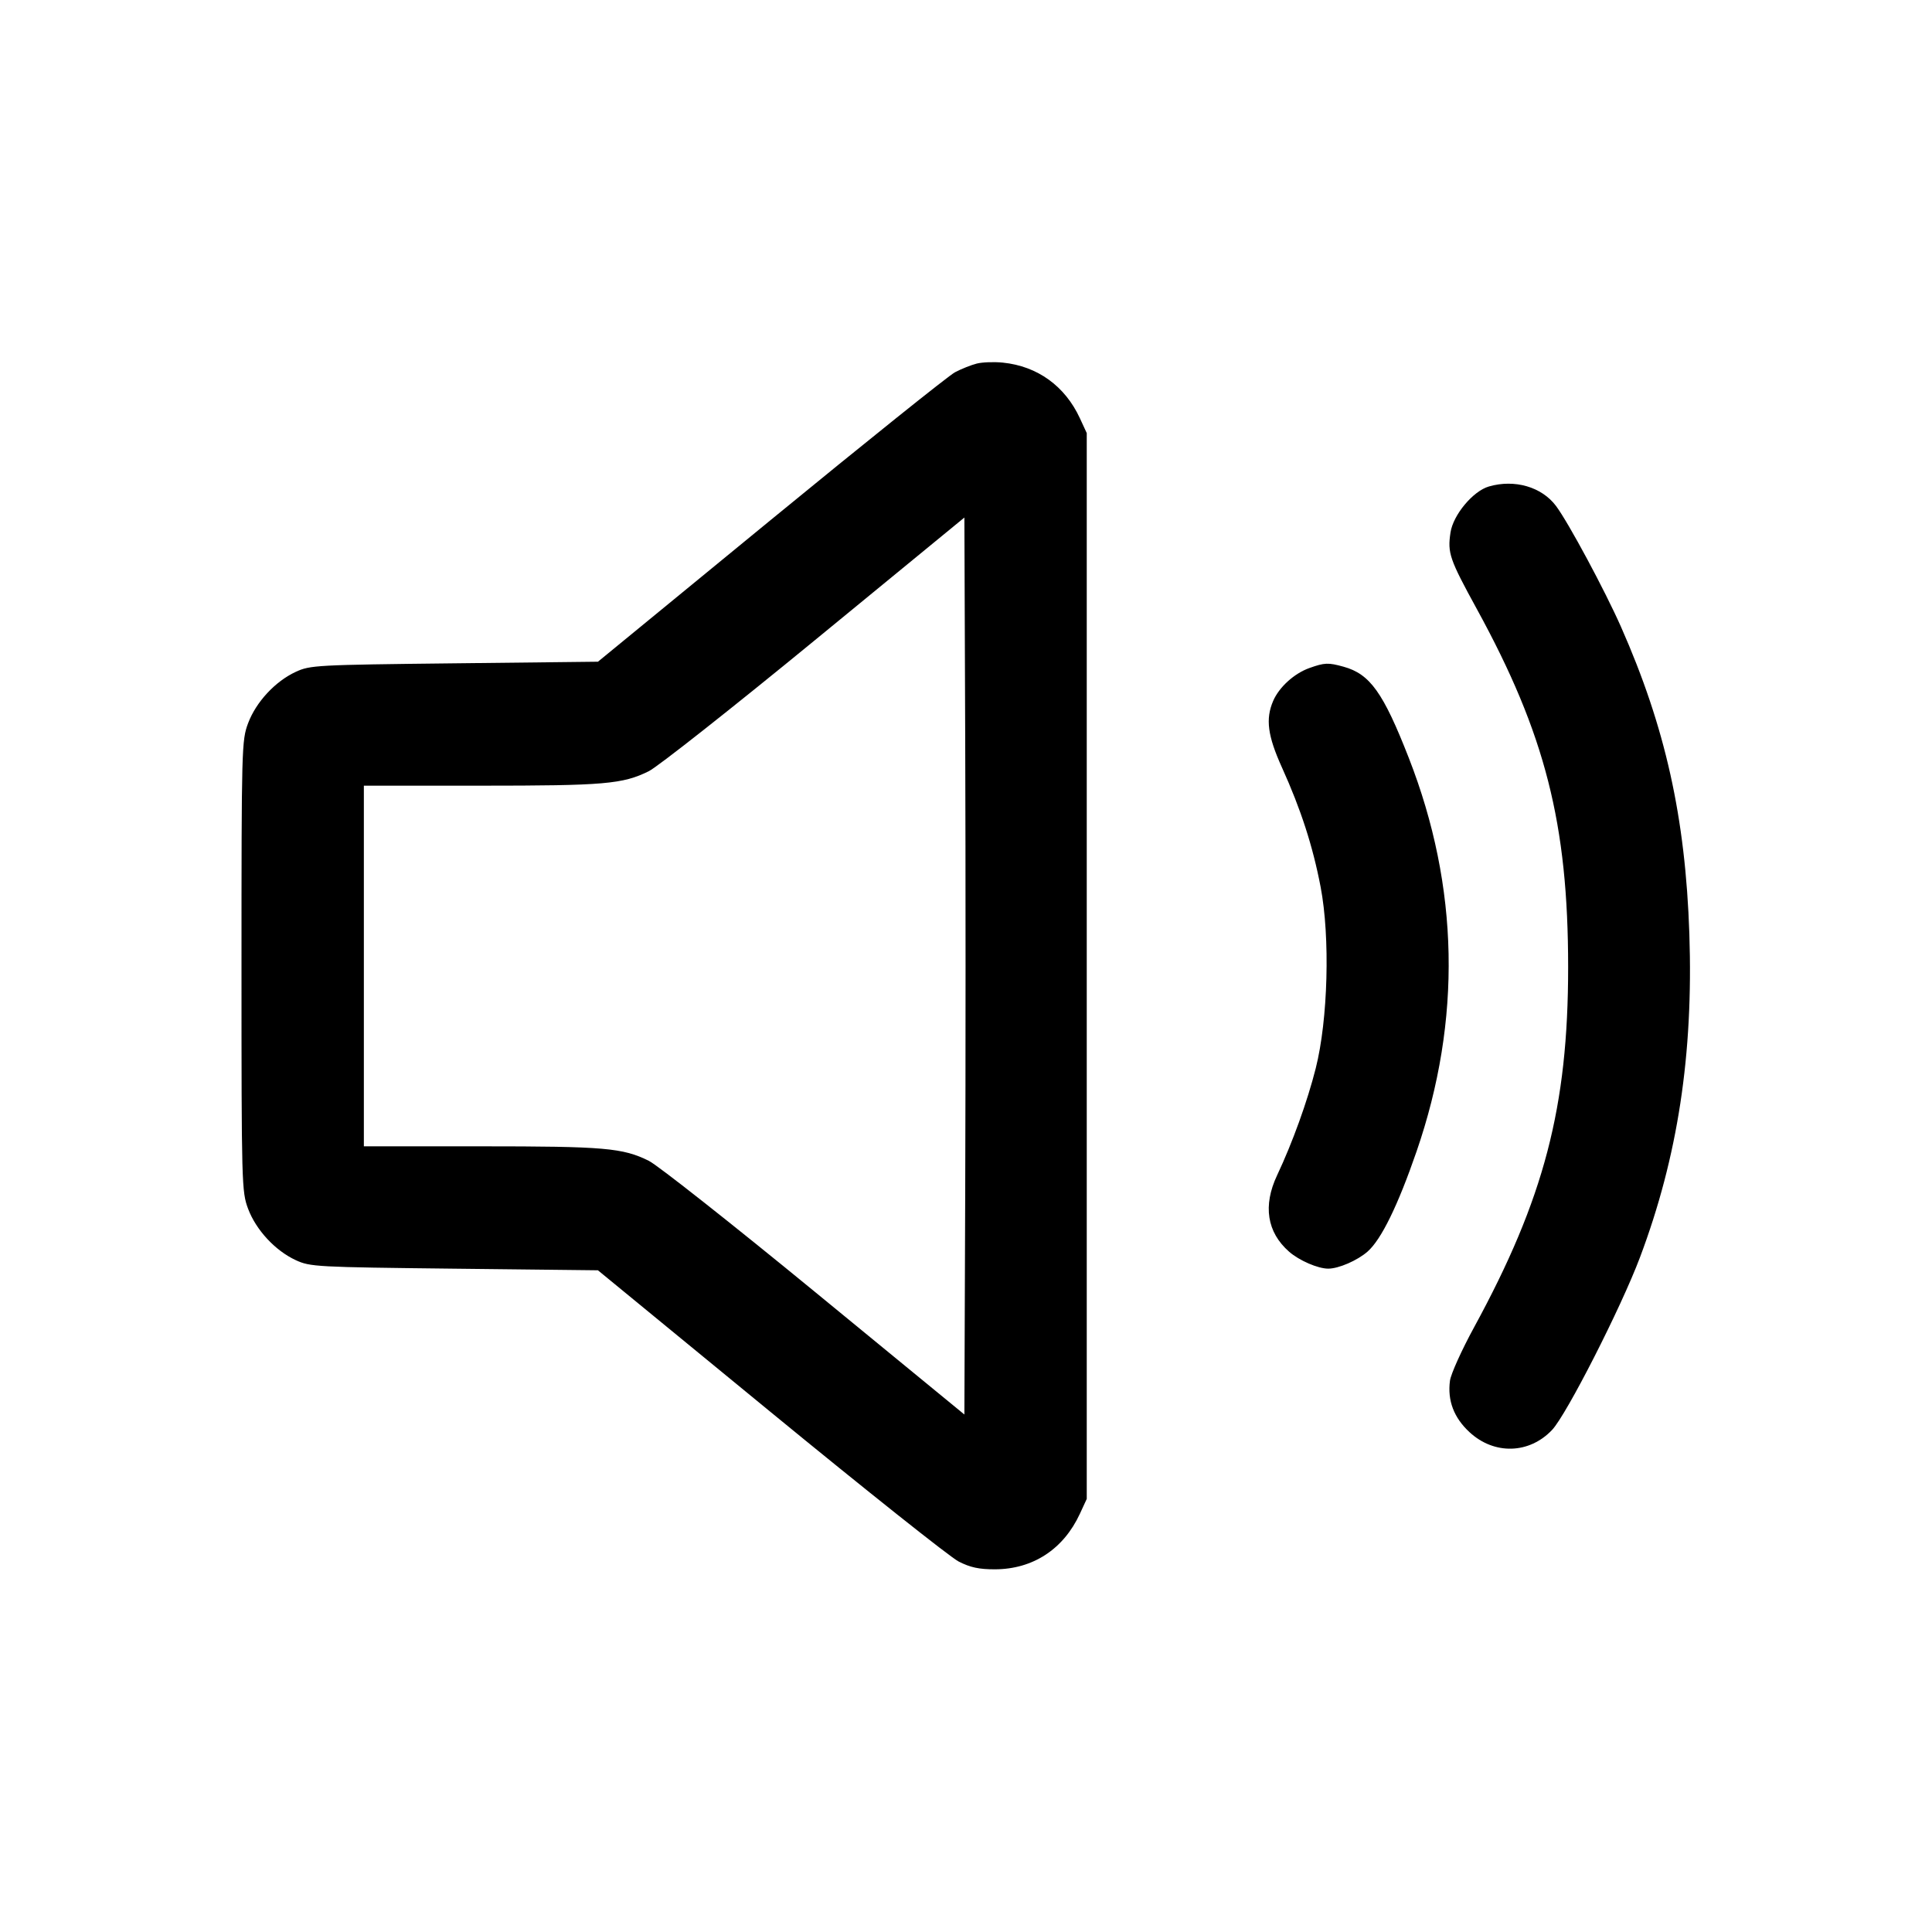 <svg xmlns="http://www.w3.org/2000/svg" width="512" height="512" viewBox="0 0 512 512"><path d="M258.850 96.350 C 257.367 96.726,254.772 97.761,253.084 98.650 C 251.397 99.539,229.416 117.163,204.239 137.813 L 158.462 175.360 120.404 175.787 C 83.722 176.198,82.203 176.280,78.373 178.050 C 72.937 180.563,67.845 186.054,65.744 191.670 C 64.049 196.201,64.000 197.997,64.000 256.000 C 64.000 314.003,64.049 315.799,65.744 320.330 C 67.845 325.946,72.937 331.437,78.373 333.950 C 82.203 335.720,83.722 335.802,120.401 336.213 L 158.455 336.640 204.207 374.187 C 229.370 394.837,251.797 412.671,254.046 413.816 C 257.152 415.399,259.465 415.895,263.680 415.884 C 273.731 415.858,281.836 410.557,286.176 401.171 L 288.000 397.227 288.000 256.000 L 288.000 114.773 286.176 110.829 C 282.235 102.306,274.938 97.037,265.779 96.100 C 263.451 95.862,260.333 95.974,258.850 96.350 M394.567 128.925 C 390.357 130.146,385.097 136.456,384.397 141.125 C 383.581 146.571,384.123 148.146,391.371 161.385 C 409.509 194.516,415.573 218.310,415.573 256.349 C 415.573 293.364,409.220 317.668,390.622 351.793 C 387.359 357.780,384.496 364.123,384.259 365.889 C 383.553 371.153,385.289 375.718,389.461 379.563 C 395.999 385.590,405.261 385.332,411.307 378.956 C 415.144 374.909,429.593 346.549,434.605 333.227 C 444.630 306.581,448.770 279.456,447.696 247.467 C 446.660 216.623,441.331 192.691,429.588 166.138 C 425.292 156.424,415.653 138.489,412.368 134.094 C 408.580 129.027,401.402 126.943,394.567 128.925 M255.792 315.431 L 255.573 374.861 215.893 342.304 C 194.069 324.398,174.293 308.796,171.947 307.632 C 165.029 304.203,160.214 303.787,127.457 303.787 L 96.427 303.787 96.427 256.000 L 96.427 208.213 127.457 208.213 C 160.202 208.213,165.022 207.797,171.947 204.373 C 174.293 203.212,194.069 187.613,215.893 169.707 L 255.573 137.152 255.792 196.576 C 255.913 229.259,255.913 282.744,255.792 315.431 M346.997 177.037 C 342.958 178.477,338.957 182.120,337.388 185.786 C 335.346 190.559,335.939 195.008,339.738 203.407 C 344.759 214.507,347.912 224.251,349.979 235.057 C 352.525 248.364,351.938 270.228,348.690 283.088 C 346.464 291.901,342.524 302.814,338.443 311.467 C 334.651 319.507,335.755 326.560,341.610 331.700 C 344.285 334.050,349.255 336.204,352.000 336.204 C 354.747 336.204,359.718 334.048,362.413 331.687 C 366.038 328.512,370.467 319.463,375.405 305.140 C 387.406 270.337,386.710 235.054,373.350 200.868 C 366.576 183.537,363.073 178.634,356.077 176.691 C 351.998 175.559,351.041 175.595,346.997 177.037 " stroke="none" fill="black" fill-rule="evenodd"></path></svg>